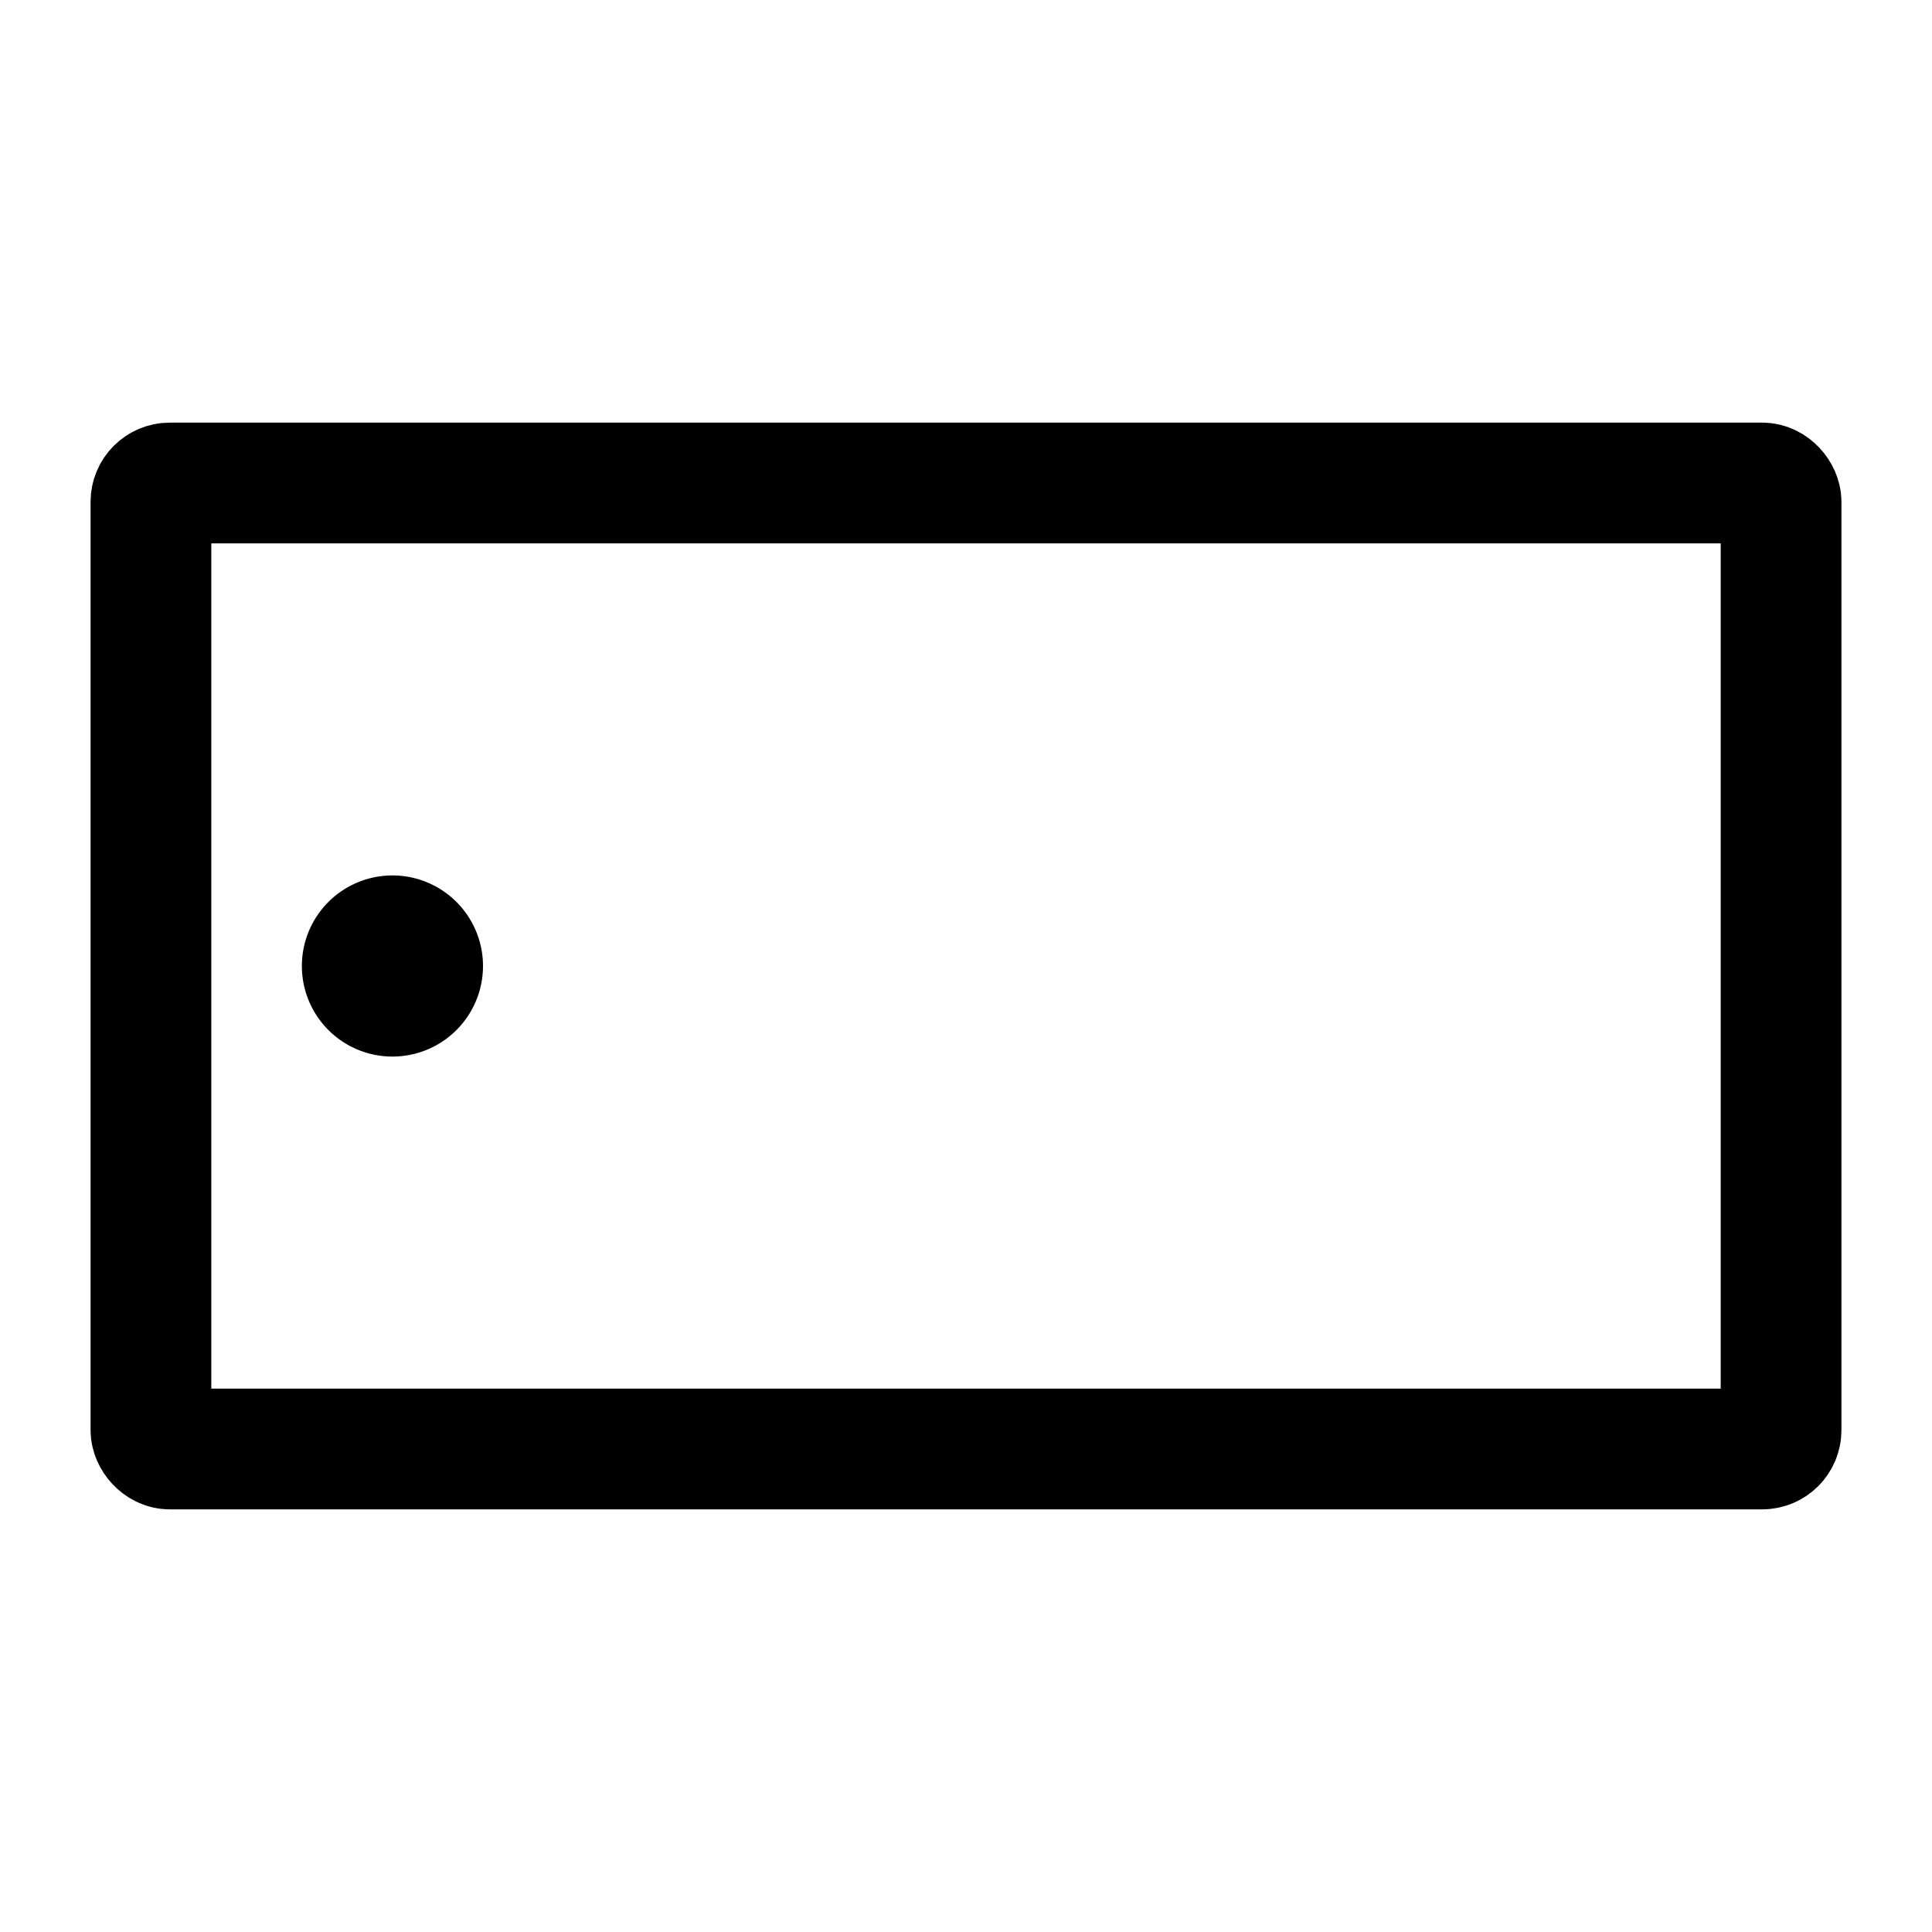 <svg xmlns="http://www.w3.org/2000/svg" width="512" height="512" viewBox="0 0 512 512">
  <title>landscape</title>
  <path d="M96,256a8,8,0,0,1,16,0" fill="none" stroke="#000" stroke-linecap="butt" stroke-linejoin="miter" stroke-width="32"/>
  <path d="M112,256a8,8,0,0,1-16,0" fill="none" stroke="#000" stroke-linecap="butt" stroke-linejoin="miter" stroke-width="32"/>
  <rect x="40" y="128" width="432" height="256" rx="5" ry="5" fill="none" stroke="#000" stroke-linecap="butt" stroke-linejoin="miter" stroke-width="32"/>
</svg>
